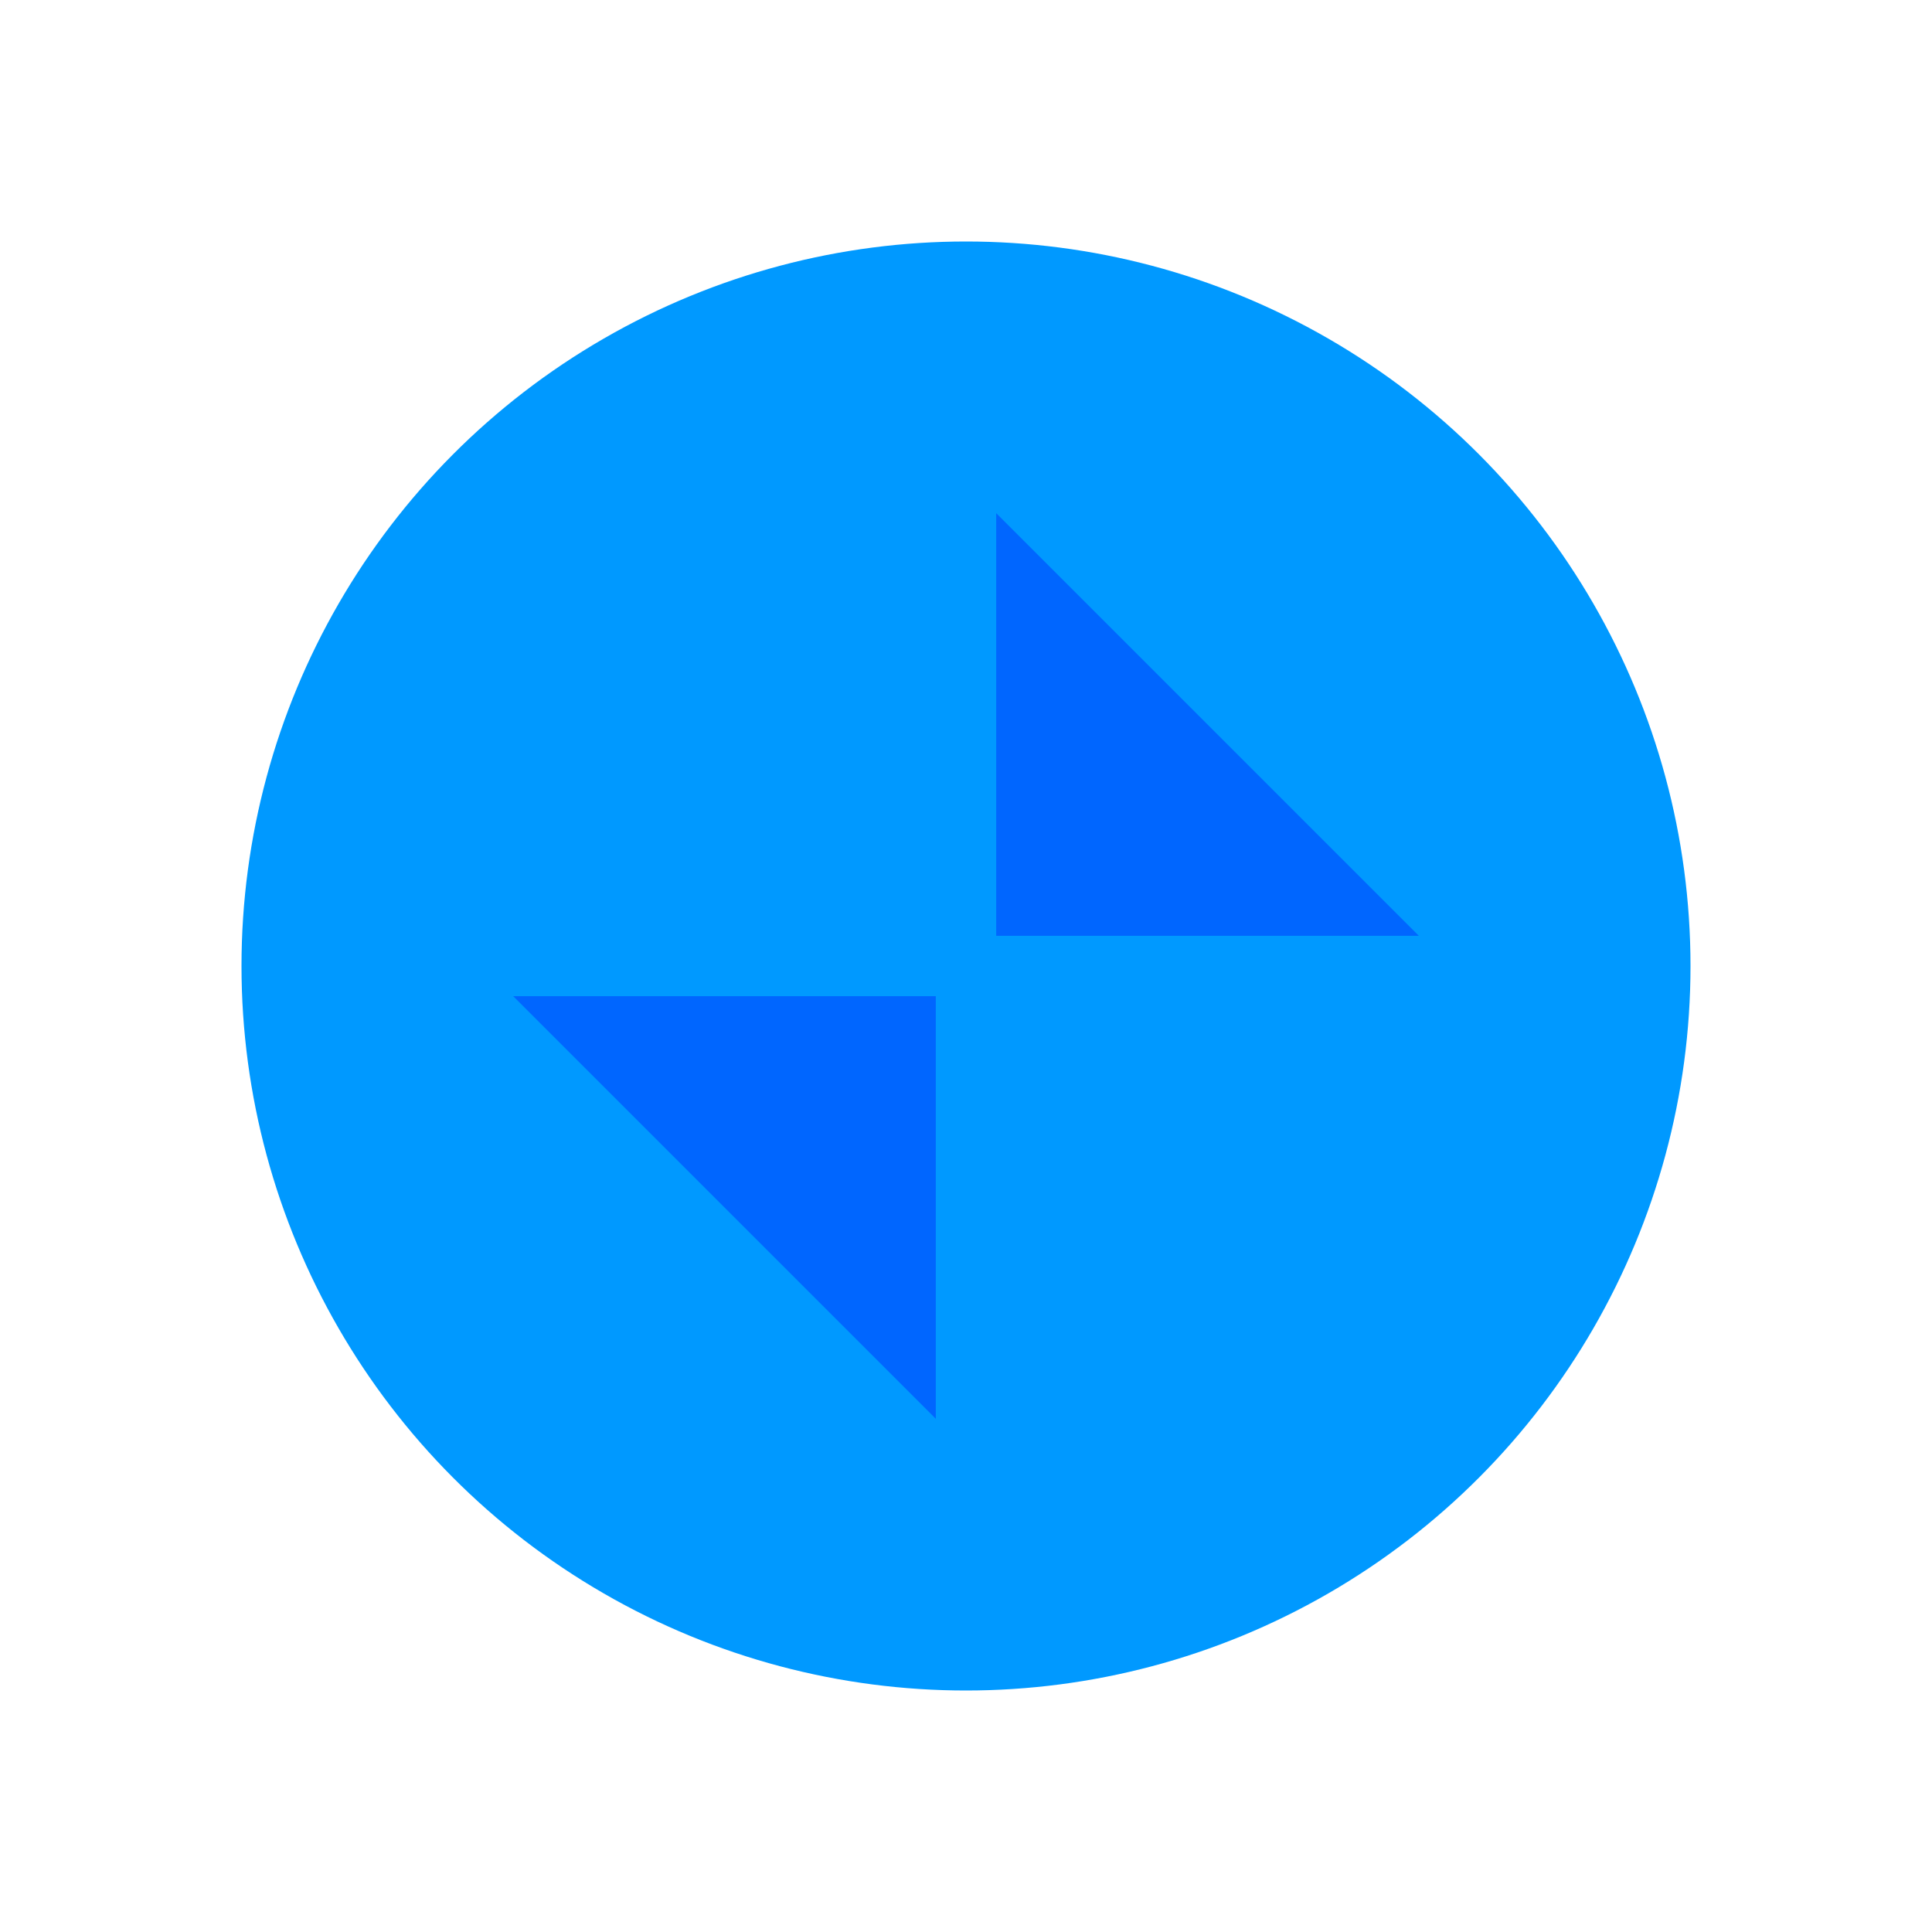 <svg height="64mm" viewBox="0 0 64 64" width="64mm" xmlns="http://www.w3.org/2000/svg">
    <circle cx="32" cy="32" fill="#09f" r="24" stroke-width="1.63"/>
    <g fill="#06f">
        <path d="m31 33h-14l14 14z"/>
        <path d="m33 31h14l-14-14z"/>
    </g>
</svg>

